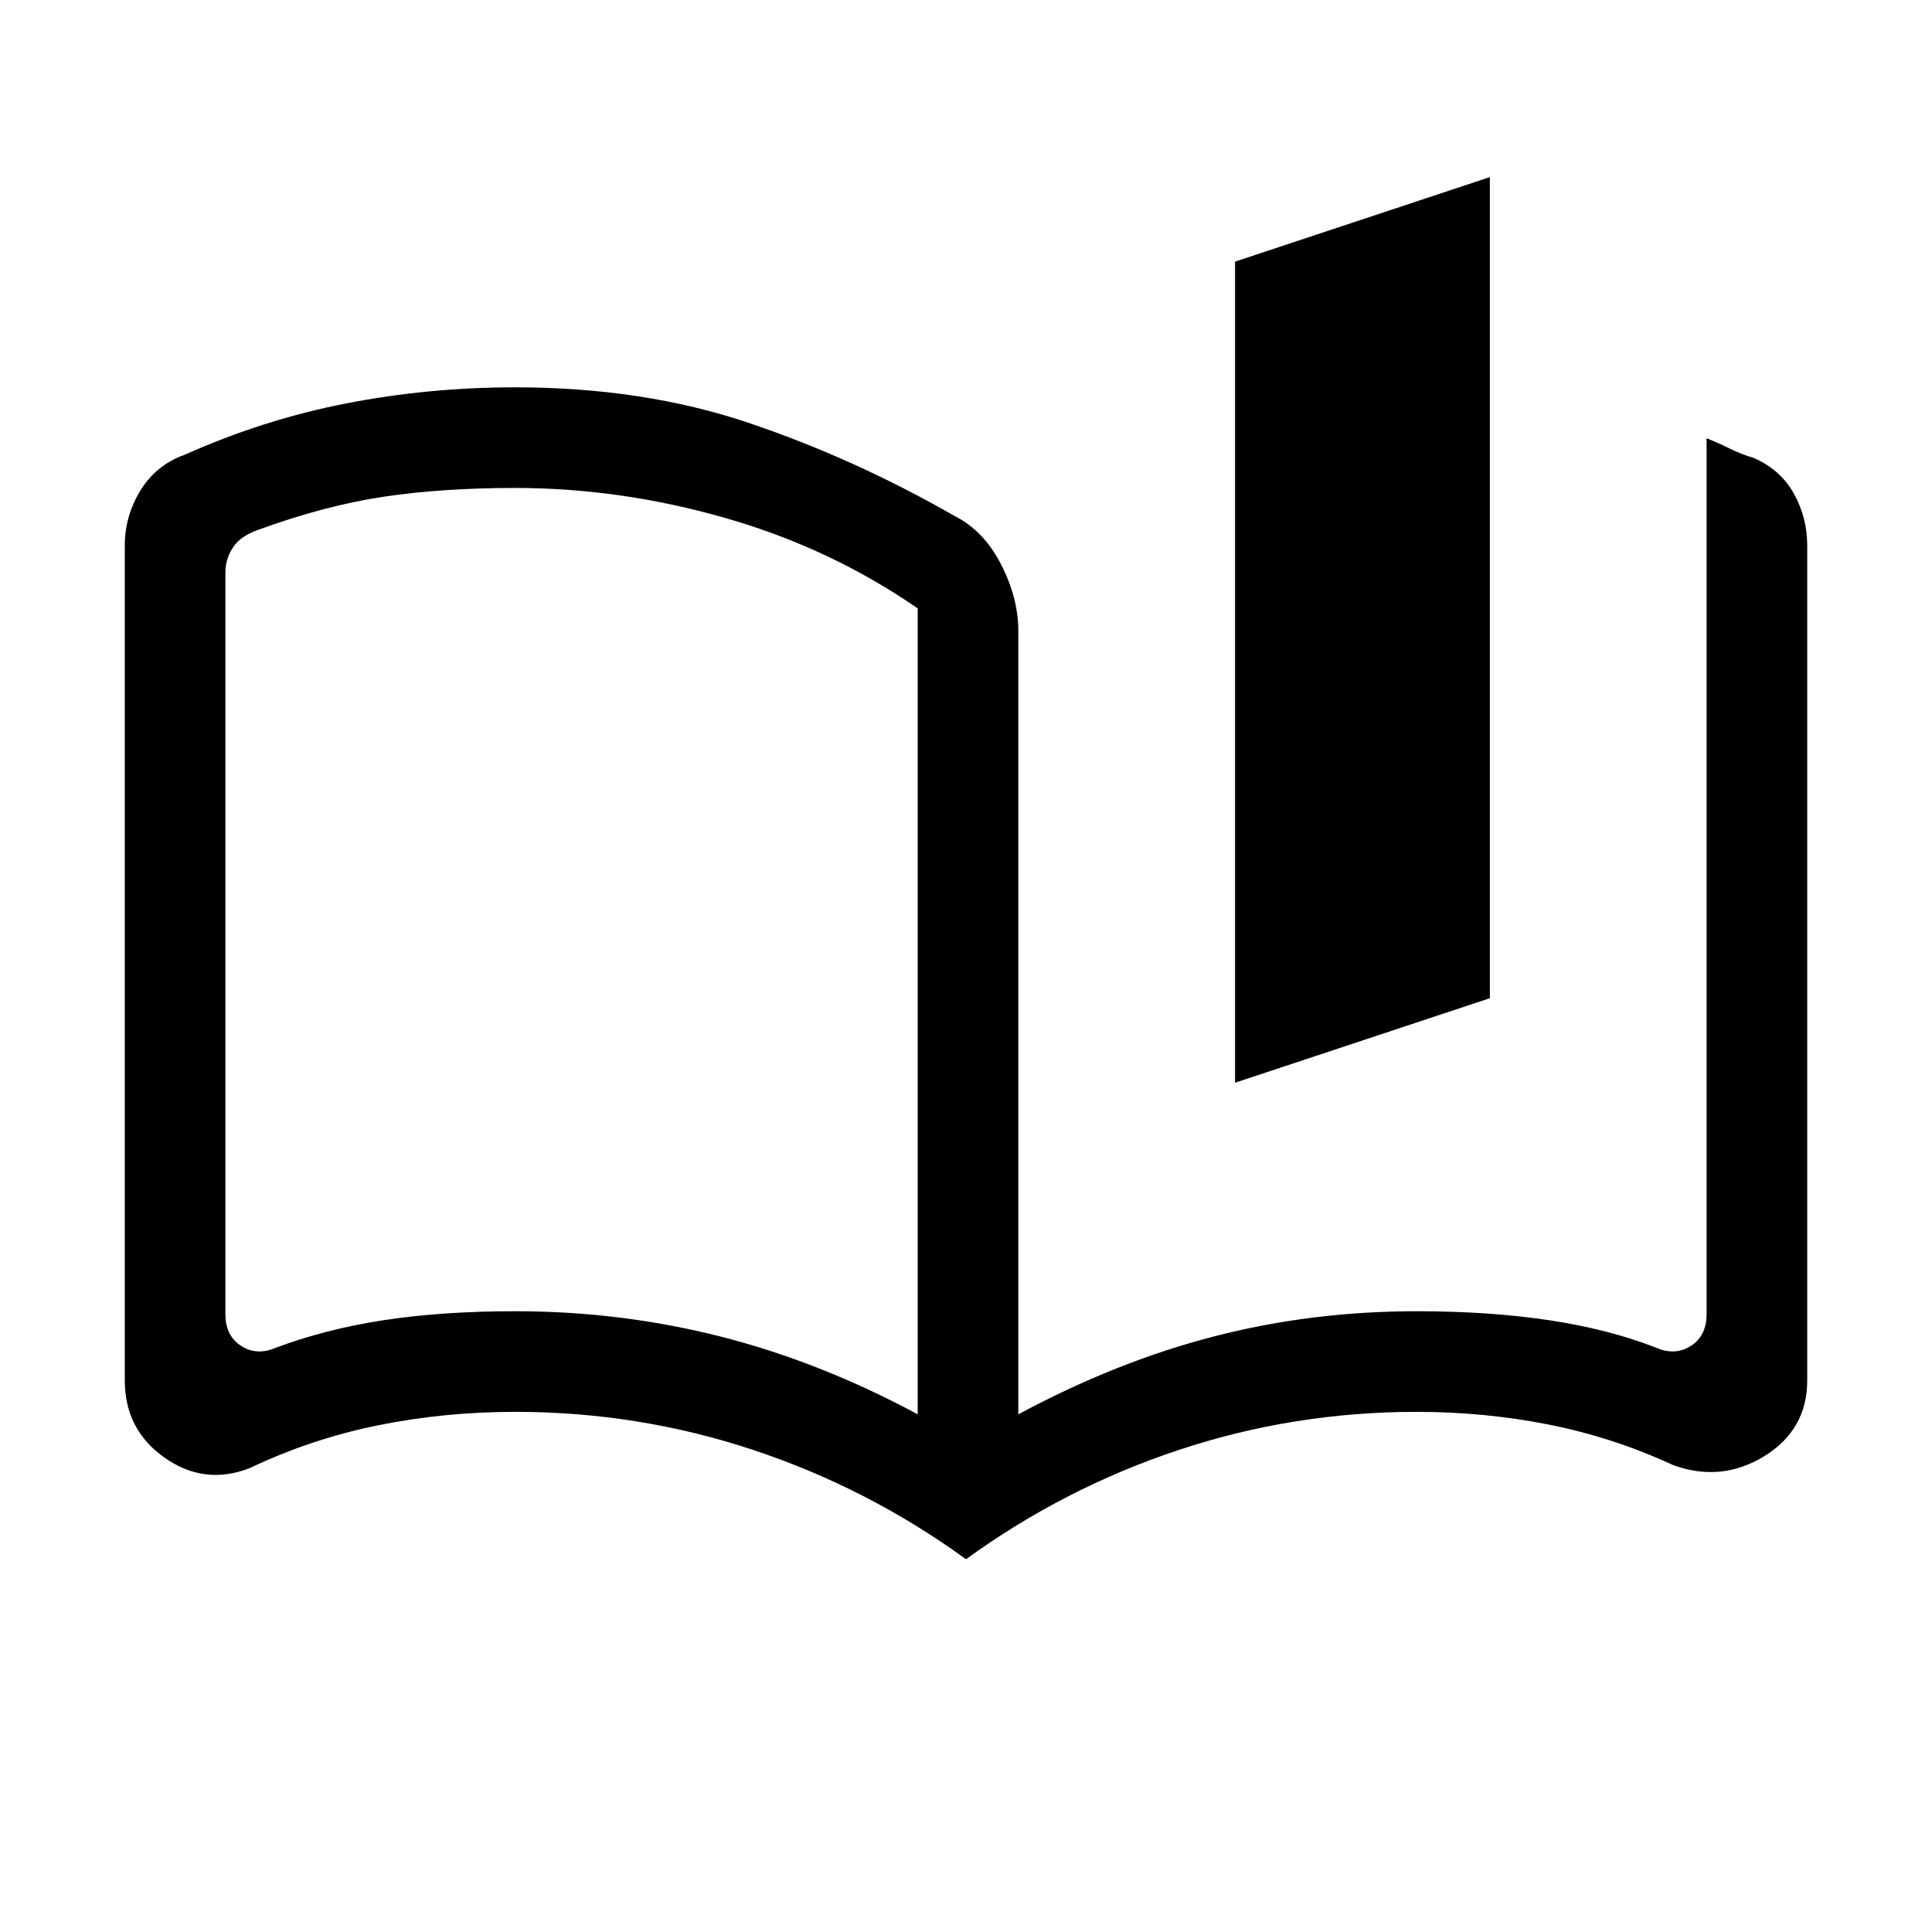 <svg xmlns="http://www.w3.org/2000/svg" height="24" viewBox="0 -960 960 960" width="24"><path d="M456-257.23v-400.46q-43.31-29.93-95.46-44.89-52.16-14.96-104.54-14.96-36 0-65.04 4.31-29.04 4.31-62.04 16.27-9.23 3.08-13.07 8.85-3.85 5.77-3.85 12.69v368.34q0 10.77 7.69 15.77t16.93 1.16q24.92-9.39 53.98-13.85 29.06-4.46 65.4-4.46 52.38 0 101.88 12.54 49.5 12.54 98.12 38.69Zm24 72q-48.77-35.39-105.77-54.31-57-18.92-118.23-18.92-35.23 0-68.35 6.73Q154.54-245 124-230.46q-22.47 8.69-42.23-5.23Q62-249.61 62-274.15v-414.62q0-14.85 7.81-27.54T91.69-734q39.23-17.54 80.31-25.54 41.08-8 84-8 63.54 0 115.88 17.62 52.35 17.61 102.43 46.3 14.46 7.24 23.07 24 8.62 16.77 8.62 33.24v389.15q48.62-26.15 97.12-38.69 48.5-12.54 100.88-12.54 36 0 65.73 4.46 29.73 4.46 53.65 13.85 9.24 3.84 16.93-1.16 7.69-5 7.69-15.77v-435.15q5.85 2.33 11.5 5.13 5.65 2.79 11.88 4.64 13.31 5.77 19.97 17.69 6.65 11.92 6.65 26v414.62q0 24.54-21.3 37.69-21.31 13.15-45.32 4.46-29.76-13.77-61.73-20.12-31.96-6.34-65.65-6.34-61.23 0-118.23 18.92-57 18.92-105.77 54.31ZM613.69-422v-408l126.62-42v408l-126.62 42ZM284-487.38Z"/></svg>